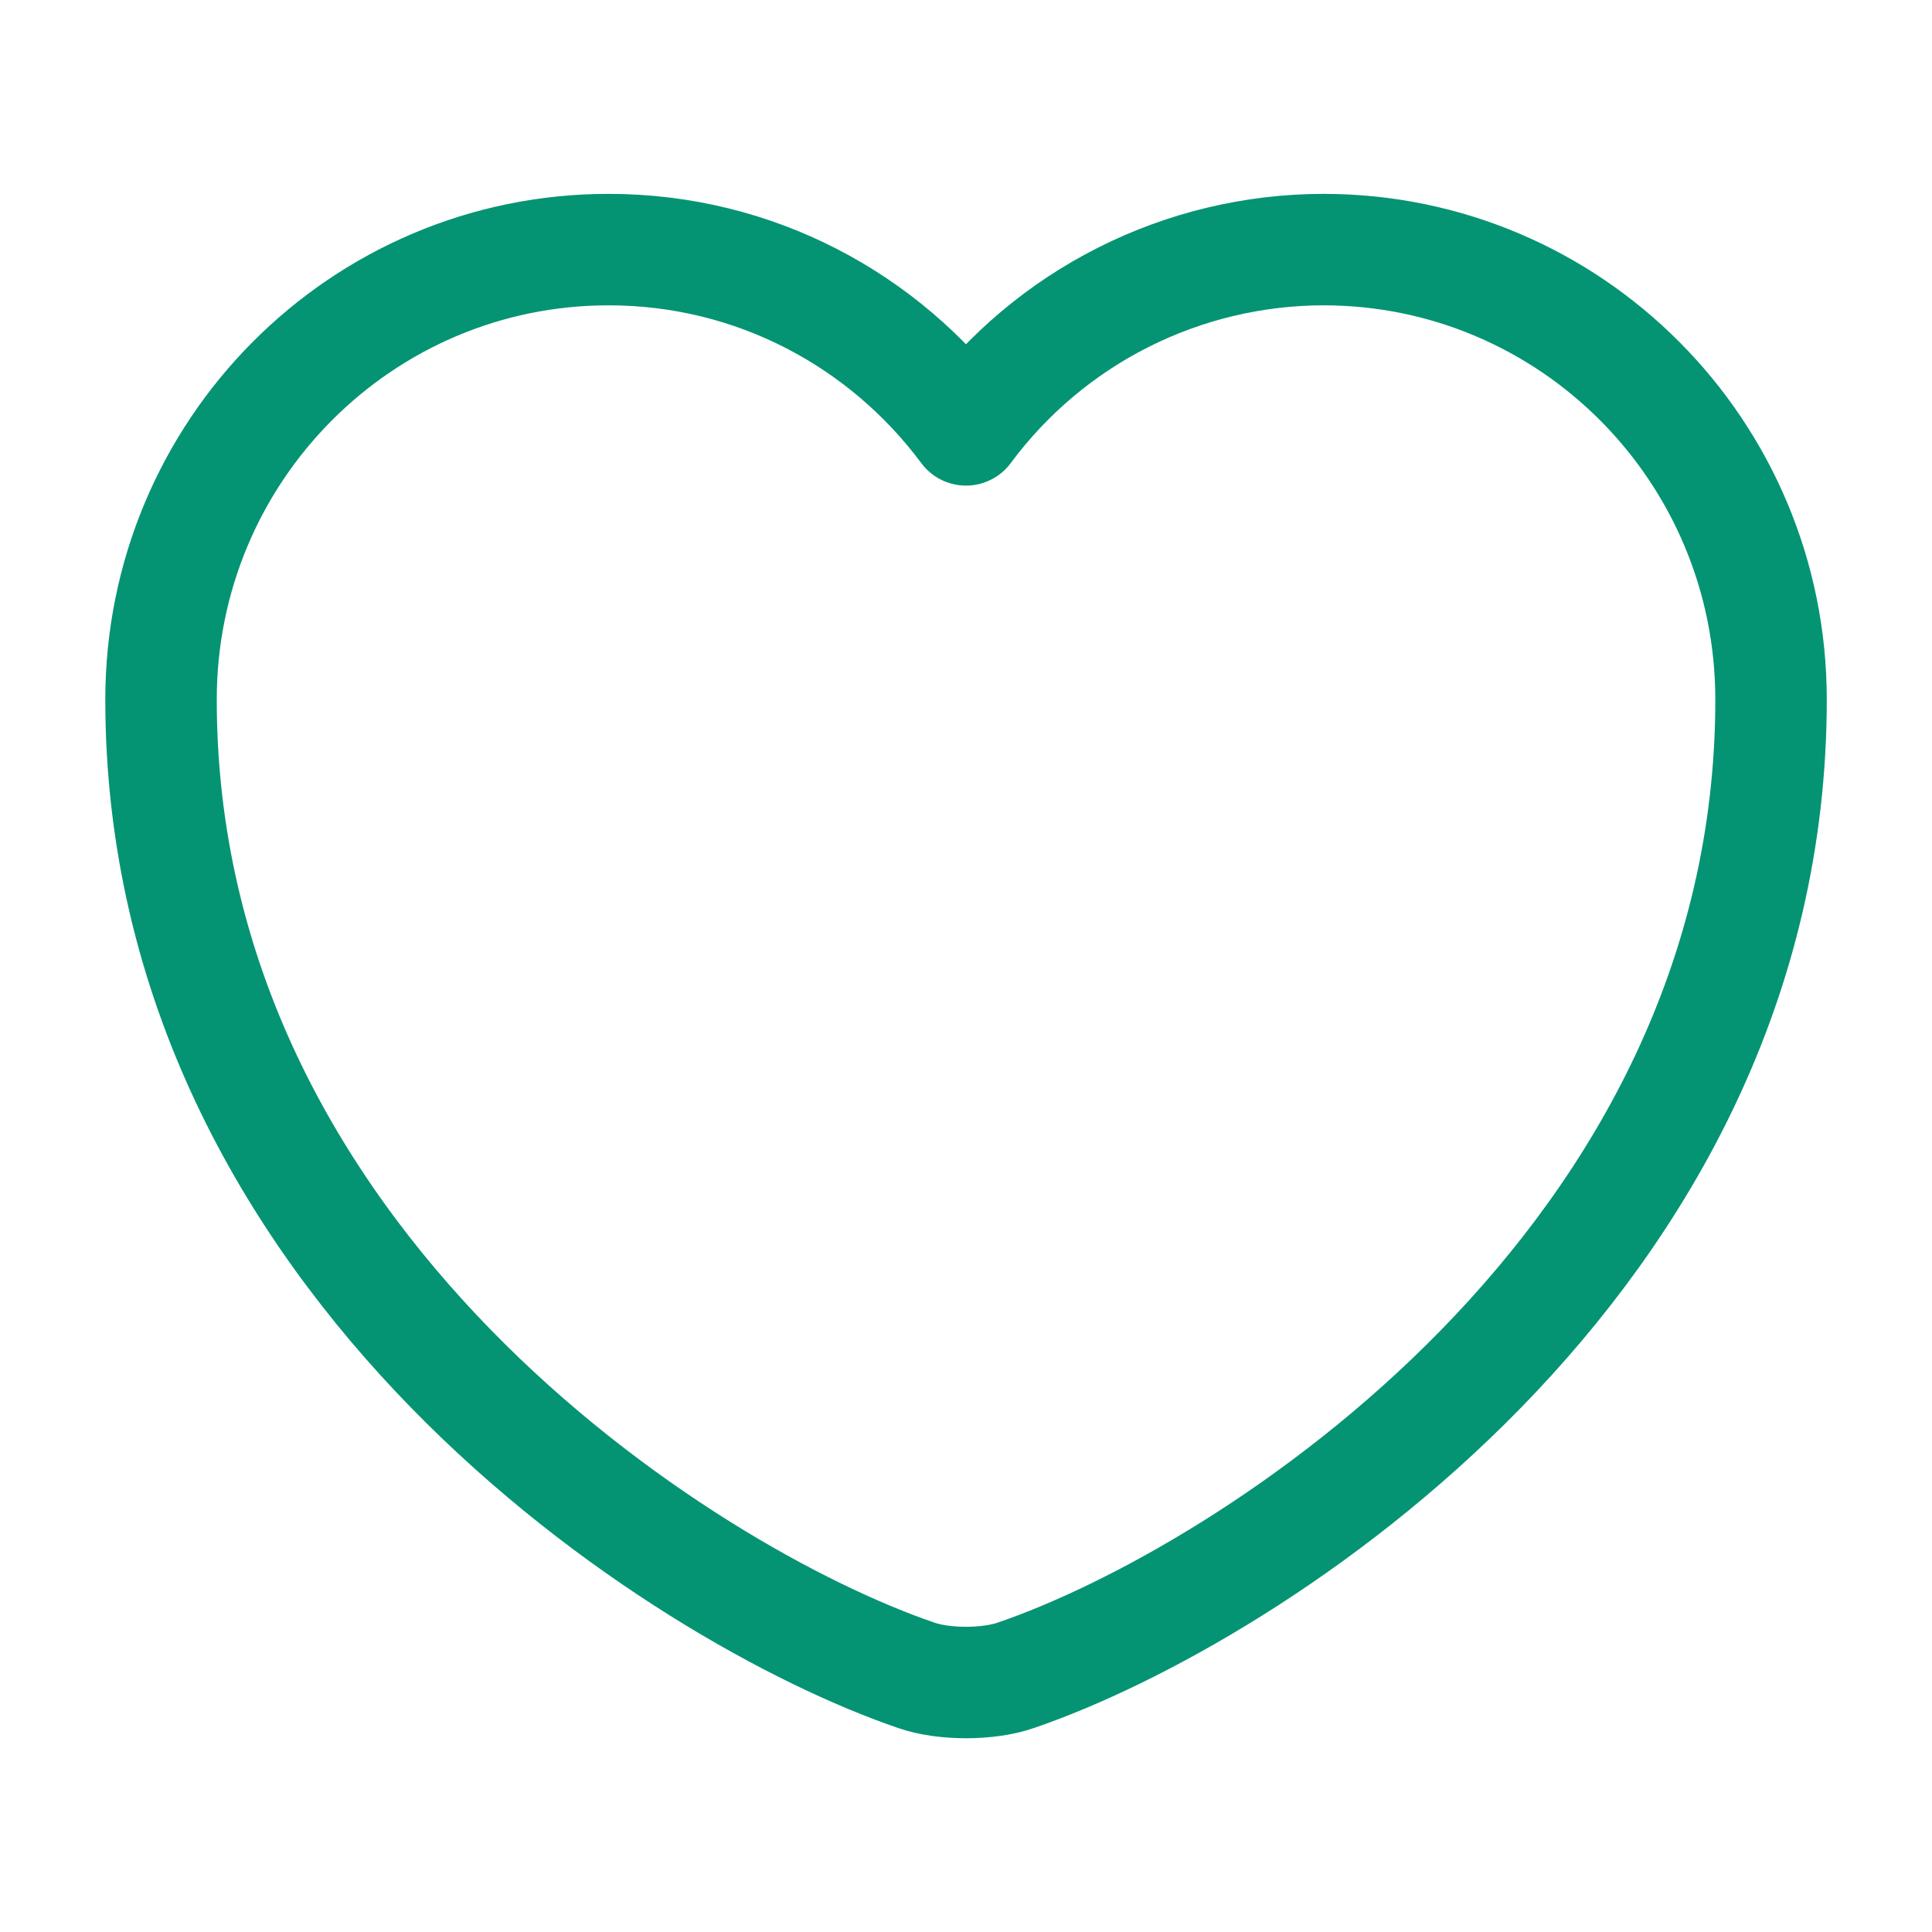 <svg width="26" height="26" viewBox="0 0 26 26" fill="none" xmlns="http://www.w3.org/2000/svg">
<path d="M13.672 22.545C13.304 22.675 12.697 22.675 12.329 22.545C9.187 21.472 2.167 16.998 2.167 9.415C2.167 6.067 4.864 3.359 8.19 3.359C10.162 3.359 11.906 4.312 13 5.785C13.557 5.033 14.282 4.422 15.117 4.001C15.952 3.58 16.875 3.36 17.81 3.359C21.136 3.359 23.834 6.067 23.834 9.415C23.834 16.998 16.814 21.472 13.672 22.545Z" stroke="#049473" stroke-width="1.5" stroke-linecap="round" stroke-linejoin="round"/>
</svg>
